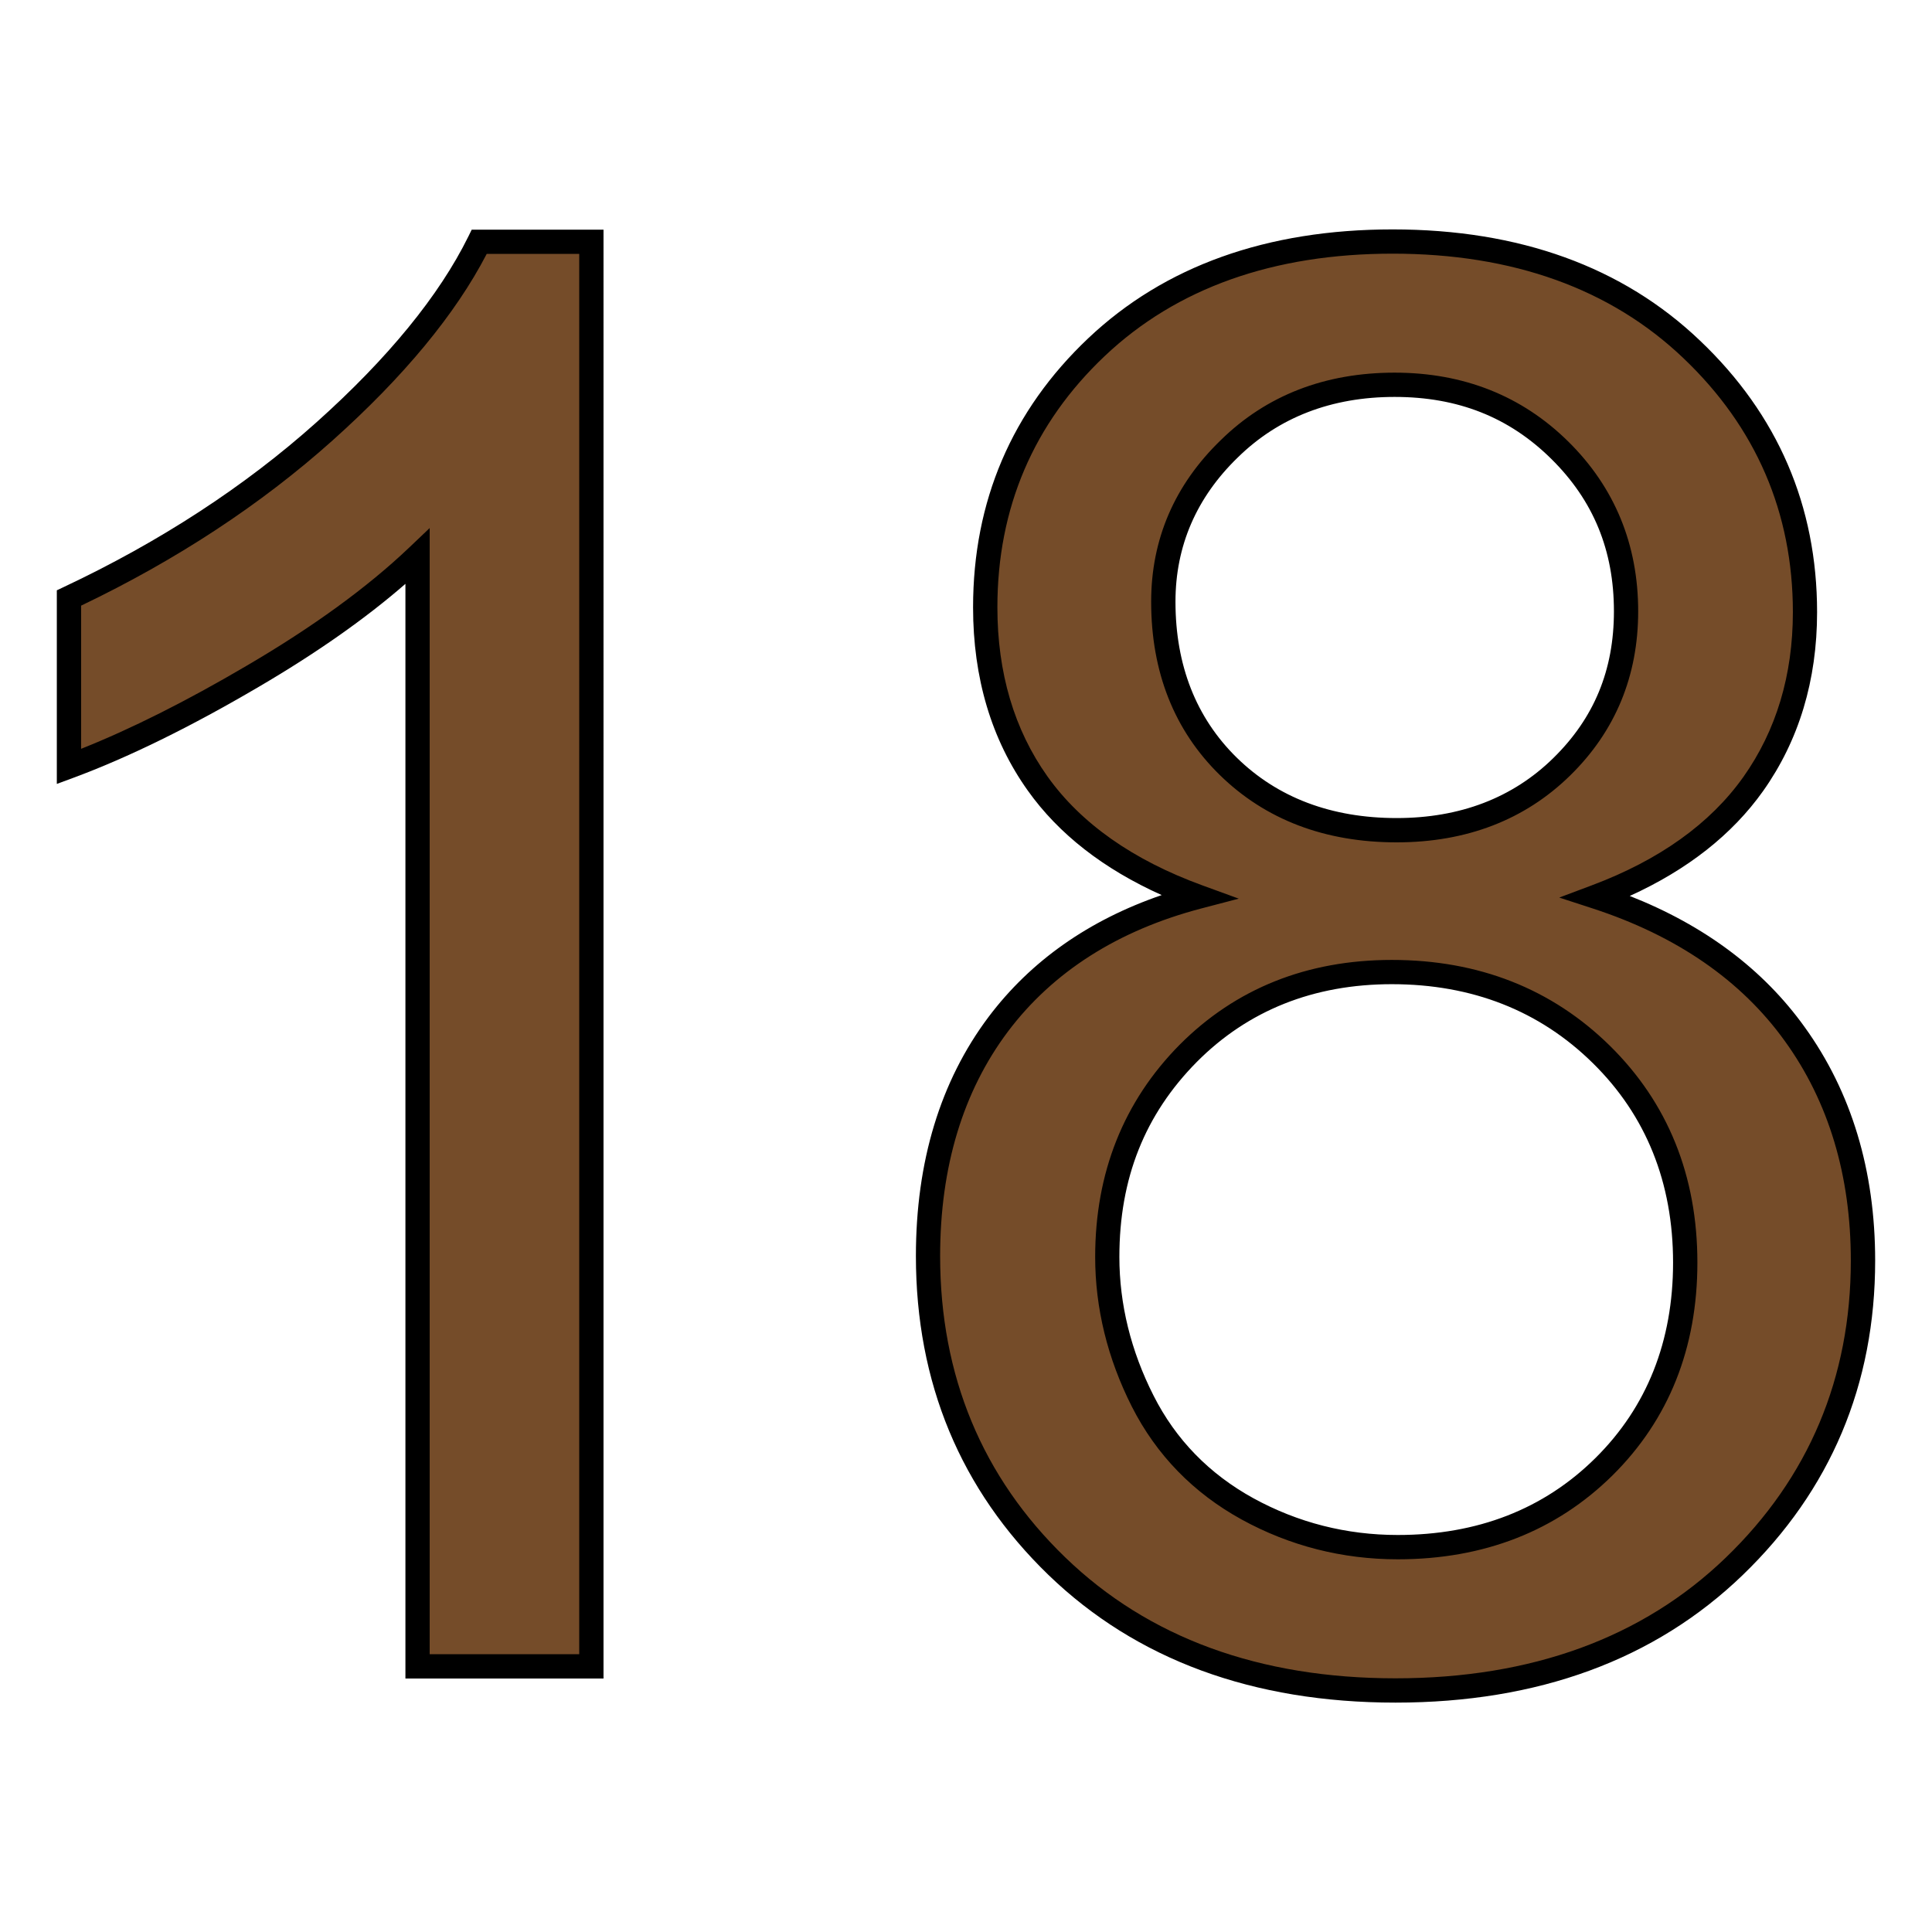 <?xml version="1.0" encoding="utf-8"?>
<!-- Generator: Adobe Illustrator 16.0.0, SVG Export Plug-In . SVG Version: 6.00 Build 0)  -->
<!DOCTYPE svg PUBLIC "-//W3C//DTD SVG 1.1//EN" "http://www.w3.org/Graphics/SVG/1.1/DTD/svg11.dtd">
<svg version="1.1" id="Layer_1" xmlns="http://www.w3.org/2000/svg" xmlns:xlink="http://www.w3.org/1999/xlink" x="0px" y="0px"
	 width="85px" height="85px" viewBox="0 0 85 85" enable-background="new 0 0 85 85" xml:space="preserve">
<g>
	<g enable-background="new    ">
		<path fill="#754C29" d="M26.031,73.312H18.37V24.479c-1.844,1.757-4.26,3.525-7.263,5.282c-2.99,1.756-5.681,3.077-8.072,3.96
			v-7.411c4.285-2.019,8.035-4.46,11.236-7.326c3.202-2.864,5.482-5.643,6.814-8.346h4.933v62.674H26.031z"/>
	</g>
	<g enable-background="new    ">
		<path d="M26.553,73.848h-8.716V25.687c-1.755,1.528-3.923,3.05-6.46,4.535c-3.002,1.764-5.747,3.109-8.157,4.001L2.5,34.489
			v-8.518l0.307-0.145c4.228-1.991,7.964-4.426,11.108-7.239c3.153-2.822,5.406-5.577,6.692-8.185l0.146-0.297h5.799V73.848z
			 M18.903,72.779h6.581V11.171h-4.071c-1.367,2.643-3.648,5.403-6.786,8.21c-3.145,2.815-6.864,5.258-11.059,7.265v6.299
			c2.174-0.864,4.616-2.087,7.268-3.646c2.921-1.708,5.331-3.461,7.166-5.208l0.902-0.859V72.779z"/>
	</g>
	<g enable-background="new    ">
		<path fill="#754C29" d="M52.715,39.453c-3.178-1.159-5.531-2.827-7.065-4.983c-1.53-2.156-2.303-4.747-2.303-7.75
			c0-4.546,1.633-8.359,4.894-11.449c3.265-3.089,7.613-4.646,13.031-4.646c5.457,0,9.843,1.583,13.158,4.747
			c3.324,3.164,4.98,7.013,4.98,11.56c0,2.891-0.757,5.419-2.279,7.562c-1.518,2.143-3.824,3.799-6.911,4.958
			c3.836,1.246,6.75,3.265,8.745,6.04c2.003,2.781,3.001,6.104,3.001,9.969c0,5.33-1.894,9.816-5.669,13.453
			c-3.775,3.639-8.746,5.458-14.899,5.458c-6.154,0-11.127-1.819-14.9-5.47c-3.774-3.65-5.668-8.197-5.668-13.643
			c0-4.061,1.035-7.461,3.09-10.201C45.988,42.318,48.914,40.451,52.715,39.453z M48.717,55.3c0,2.18,0.521,4.299,1.554,6.34
			c1.037,2.043,2.579,3.625,4.625,4.748c2.043,1.119,4.247,1.68,6.601,1.68c3.663,0,6.691-1.184,9.07-3.537
			c2.382-2.354,3.576-5.344,3.576-8.982c0-3.686-1.234-6.738-3.687-9.154c-2.458-2.418-5.533-3.626-9.22-3.626
			c-3.601,0-6.593,1.197-8.959,3.574C49.9,48.747,48.717,51.724,48.717,55.3z M51.182,26.472c0,2.952,0.946,5.369,2.854,7.238
			c1.904,1.869,4.373,2.815,7.411,2.815c2.951,0,5.368-0.935,7.262-2.79c1.896-1.857,2.831-4.136,2.831-6.84
			c0-2.816-0.974-5.171-2.919-7.089c-1.943-1.918-4.358-2.877-7.263-2.877c-2.926,0-5.354,0.935-7.274,2.815
			C52.155,21.613,51.182,23.856,51.182,26.472z"/>
	</g>
	<g enable-background="new    ">
		<path d="M61.397,74.908c-6.277,0-11.414-1.893-15.272-5.62c-3.868-3.742-5.829-8.461-5.829-14.027
			c0-4.154,1.074-7.693,3.197-10.521c1.855-2.464,4.415-4.262,7.617-5.36c-2.562-1.149-4.539-2.693-5.894-4.601
			c-1.598-2.242-2.405-4.952-2.405-8.058c0-4.674,1.705-8.656,5.064-11.836c3.359-3.18,7.864-4.792,13.396-4.792
			c5.574,0,10.126,1.647,13.524,4.895c3.417,3.249,5.149,7.269,5.149,11.946c0,2.998-0.8,5.646-2.377,7.871
			c-1.359,1.913-3.328,3.462-5.865,4.614c3.291,1.294,5.875,3.231,7.693,5.765c2.059,2.854,3.104,6.311,3.104,10.279
			c0,5.453-1.962,10.107-5.833,13.838C72.809,73.02,67.669,74.908,61.397,74.908z M61.271,11.16c-5.247,0-9.506,1.514-12.663,4.5
			c-3.138,2.97-4.727,6.691-4.727,11.061c0,2.879,0.739,5.381,2.205,7.441c1.47,2.064,3.76,3.678,6.811,4.79l1.604,0.585
			l-1.654,0.433c-3.654,0.96-6.518,2.78-8.501,5.413c-1.979,2.639-2.984,5.961-2.984,9.879c0,5.266,1.852,9.727,5.506,13.258
			c3.651,3.53,8.537,5.319,14.528,5.319c5.985,0,10.875-1.785,14.53-5.308c3.651-3.52,5.503-7.916,5.503-13.068
			c0-3.74-0.974-6.99-2.9-9.656c-1.921-2.676-4.772-4.642-8.476-5.845L68.6,39.489l1.43-0.537c2.97-1.112,5.214-2.716,6.669-4.767
			c1.445-2.04,2.18-4.48,2.18-7.253c0-4.373-1.62-8.133-4.816-11.174C70.865,12.707,66.562,11.16,61.271,11.16z M61.496,68.603
			c-2.438,0-4.747-0.588-6.86-1.746c-2.134-1.172-3.763-2.848-4.841-4.975c-1.069-2.117-1.612-4.33-1.612-6.582
			c0-3.703,1.251-6.842,3.715-9.334c2.467-2.476,5.607-3.733,9.339-3.733c3.82,0,7.046,1.272,9.593,3.778
			c2.552,2.514,3.848,5.723,3.848,9.537c0,3.76-1.256,6.908-3.734,9.363C68.465,67.358,65.289,68.603,61.496,68.603z M61.236,43.3
			c-3.437,0-6.323,1.15-8.579,3.418c-2.292,2.318-3.409,5.127-3.409,8.582c0,2.078,0.507,4.135,1.503,6.1
			c0.976,1.934,2.457,3.453,4.4,4.52c1.954,1.07,4.088,1.613,6.345,1.613c3.501,0,6.424-1.135,8.694-3.383
			c2.267-2.244,3.418-5.139,3.418-8.602c0-3.518-1.187-6.471-3.528-8.773C67.74,44.468,64.765,43.3,61.236,43.3z M61.447,37.06
			c-3.158,0-5.777-0.999-7.786-2.968c-2-1.96-3.015-4.524-3.015-7.62c0-2.75,1.031-5.143,3.066-7.111
			c2.006-1.967,4.58-2.966,7.646-2.966c3.031,0,5.602,1.02,7.64,3.032c2.039,2.013,3.075,4.525,3.075,7.469
			c0,2.848-1.007,5.277-2.989,7.219C67.093,36.068,64.522,37.06,61.447,37.06z M61.358,17.463c-2.775,0-5.099,0.896-6.9,2.663
			c-1.819,1.762-2.742,3.896-2.742,6.346c0,2.797,0.908,5.105,2.691,6.856c1.802,1.768,4.173,2.663,7.04,2.663
			c2.785,0,5.104-0.886,6.89-2.637c1.797-1.76,2.669-3.872,2.669-6.458c0-2.684-0.903-4.878-2.758-6.709
			C66.392,18.354,64.139,17.463,61.358,17.463z"/>
	</g>
</g>
</svg>

